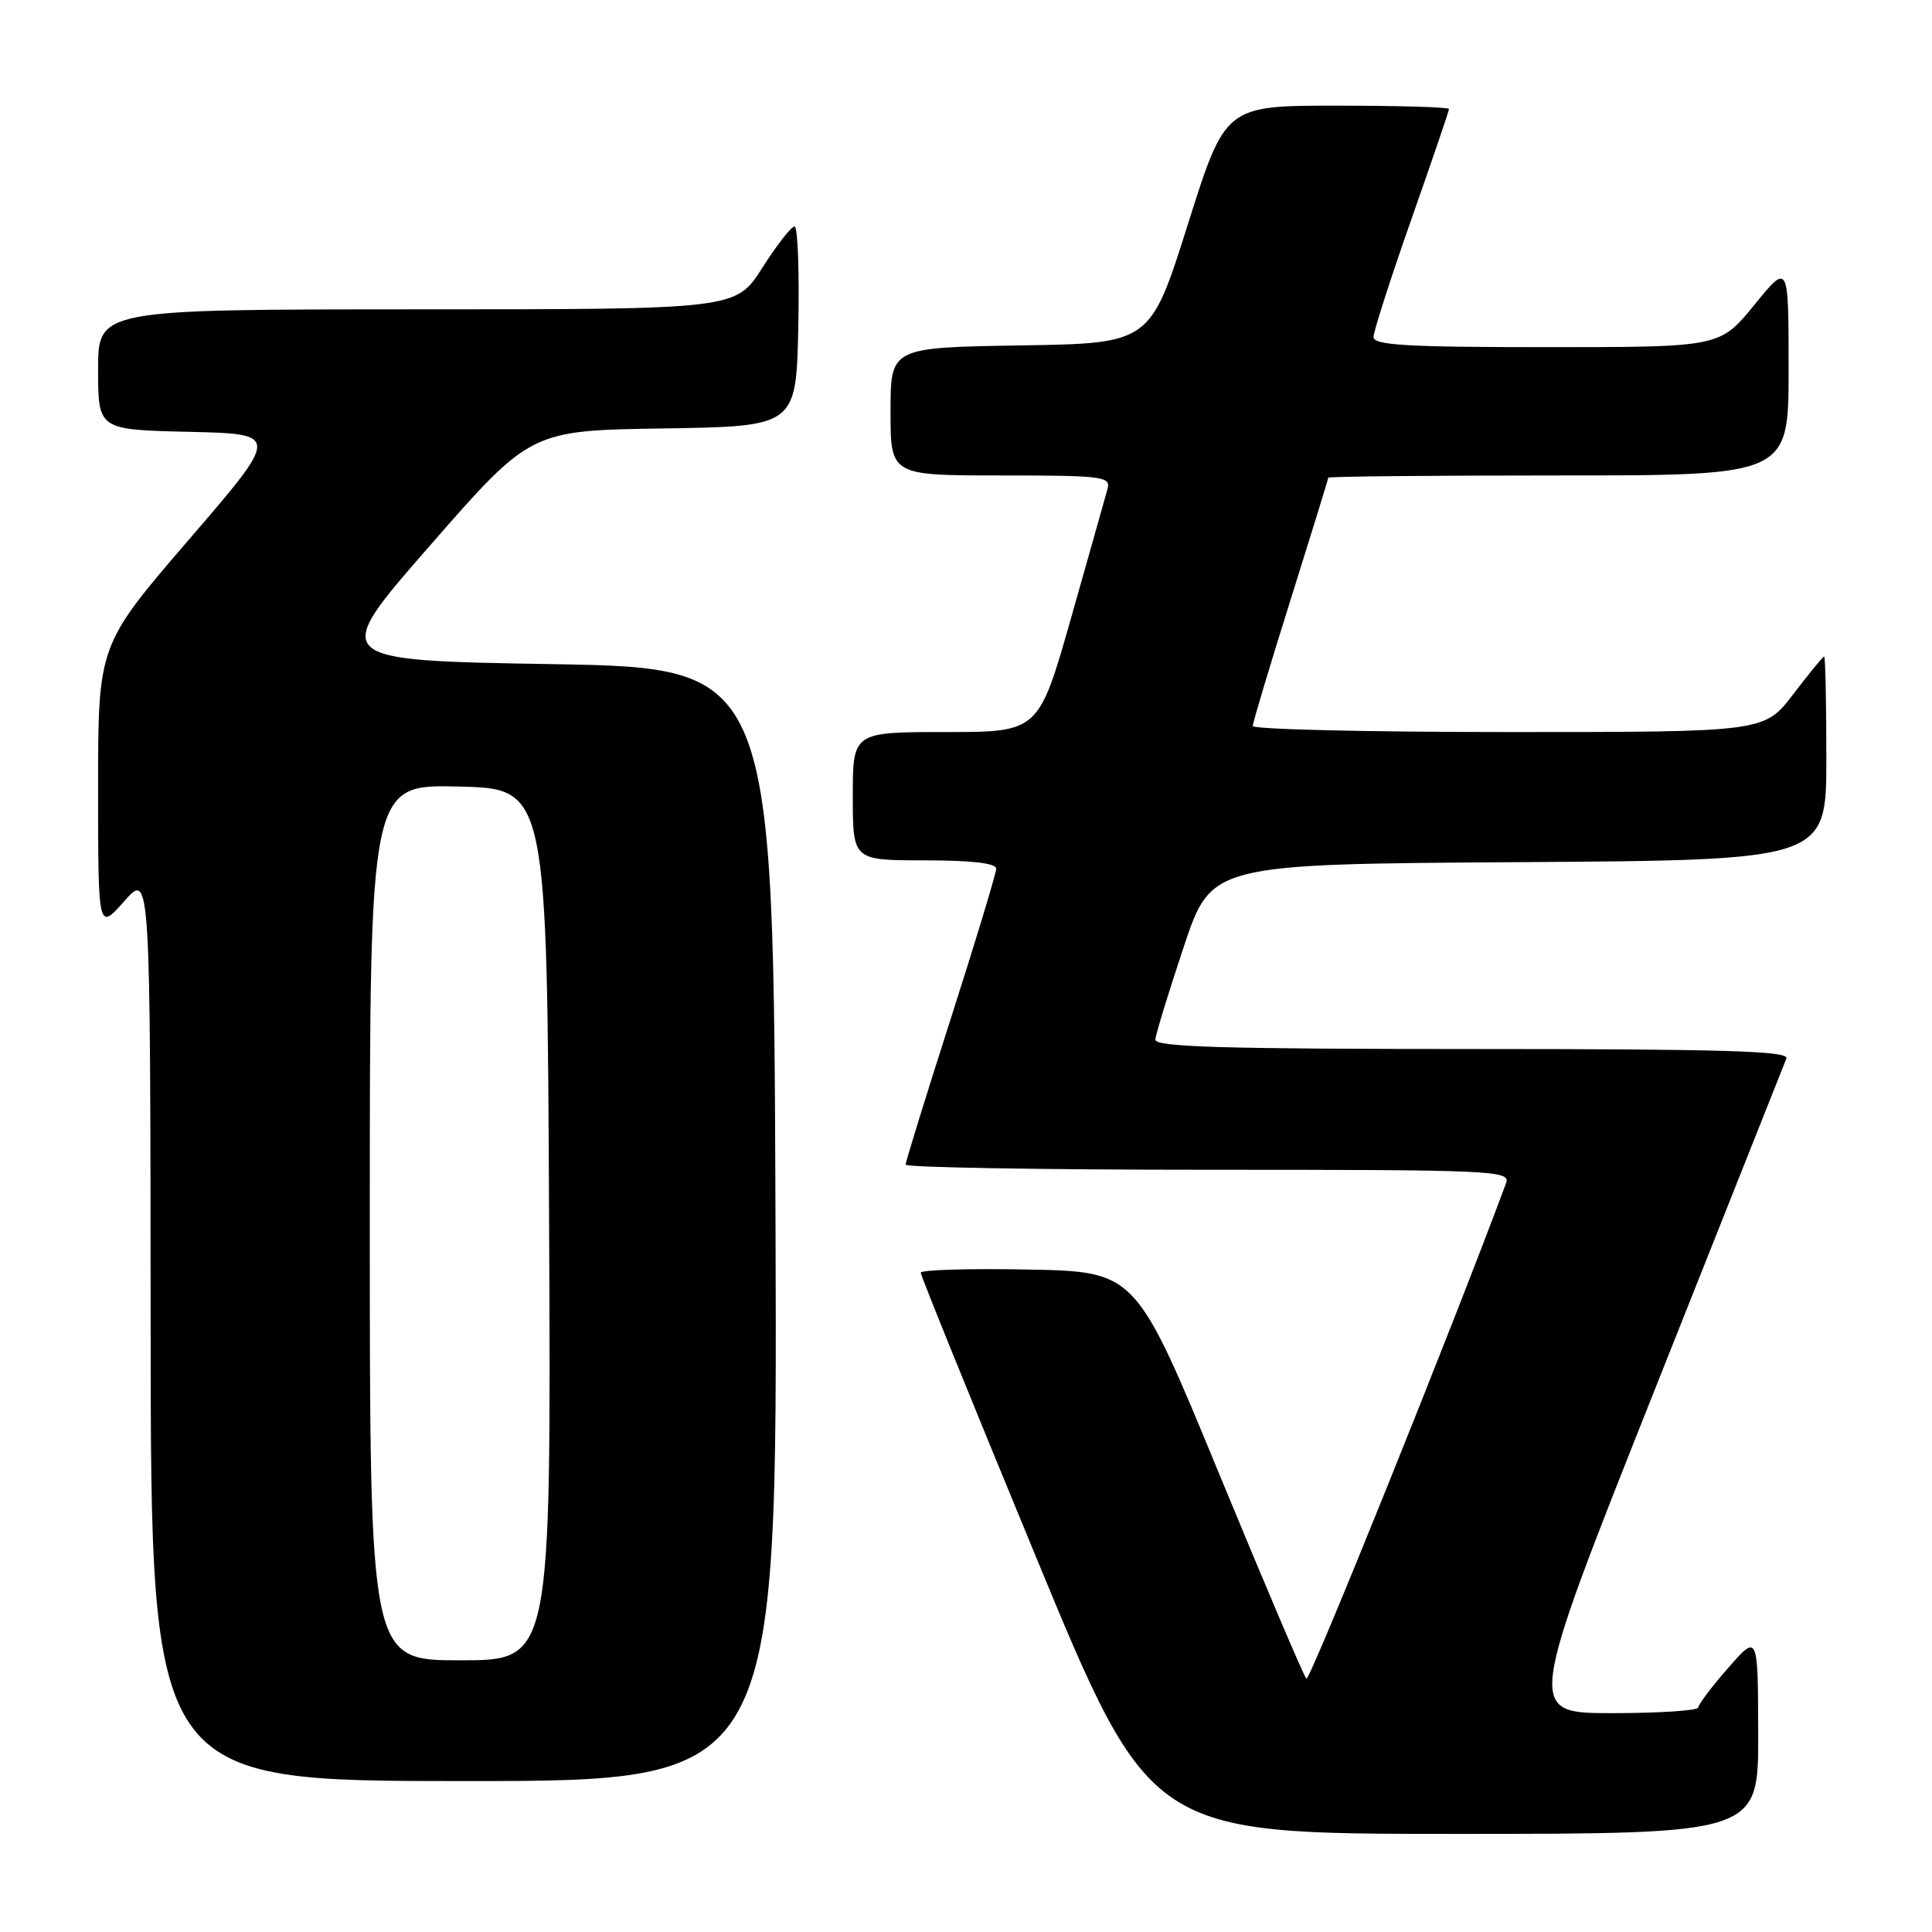 <?xml version="1.0" encoding="UTF-8" standalone="no"?>
<!DOCTYPE svg PUBLIC "-//W3C//DTD SVG 1.1//EN" "http://www.w3.org/Graphics/SVG/1.1/DTD/svg11.dtd" >
<svg xmlns="http://www.w3.org/2000/svg" xmlns:xlink="http://www.w3.org/1999/xlink" version="1.1" viewBox="0 0 256 256">
 <g >
 <path fill="currentColor"
d=" M 232.97 229.75 C 232.94 216.50 232.94 216.50 229.00 221.00 C 226.83 223.47 225.05 225.84 225.03 226.25 C 225.01 226.66 219.88 227.00 213.62 227.00 C 202.24 227.00 202.24 227.00 219.22 184.25 C 228.56 160.74 236.43 140.94 236.71 140.25 C 237.11 139.26 228.40 139.00 195.11 139.00 C 162.04 139.00 153.02 138.73 153.09 137.75 C 153.14 137.06 154.82 131.55 156.84 125.50 C 160.50 114.50 160.50 114.50 201.25 114.24 C 242.00 113.98 242.00 113.98 242.00 100.49 C 242.00 93.07 241.87 87.00 241.71 87.00 C 241.54 87.00 239.70 89.25 237.60 92.00 C 233.78 97.00 233.78 97.00 199.89 97.00 C 181.25 97.00 166.00 96.64 166.00 96.20 C 166.00 95.76 168.25 88.25 171.00 79.50 C 173.75 70.75 176.00 63.46 176.00 63.30 C 176.00 63.13 189.72 63.00 206.50 63.00 C 237.00 63.00 237.00 63.00 237.00 48.91 C 237.00 34.82 237.00 34.82 232.45 40.41 C 227.89 46.00 227.89 46.00 204.95 46.00 C 186.40 46.00 182.00 45.74 182.00 44.66 C 182.00 43.92 184.25 36.92 187.00 29.10 C 189.75 21.28 192.00 14.69 192.00 14.44 C 192.00 14.20 185.33 14.00 177.18 14.00 C 162.36 14.00 162.36 14.00 157.39 29.75 C 152.42 45.50 152.42 45.50 135.21 45.77 C 118.00 46.05 118.00 46.05 118.00 54.52 C 118.00 63.00 118.00 63.00 132.62 63.00 C 146.05 63.00 147.19 63.14 146.76 64.75 C 146.50 65.71 144.34 73.36 141.96 81.75 C 137.63 97.00 137.63 97.00 125.32 97.00 C 113.00 97.00 113.00 97.00 113.00 105.50 C 113.00 114.00 113.00 114.00 122.50 114.00 C 128.76 114.00 132.00 114.38 132.00 115.10 C 132.00 115.71 129.30 124.63 126.00 134.92 C 122.70 145.21 120.00 153.94 120.00 154.32 C 120.00 154.69 138.05 155.00 160.11 155.00 C 197.88 155.00 200.18 155.10 199.57 156.75 C 192.63 175.48 173.54 222.87 173.10 222.44 C 172.77 222.12 167.55 209.86 161.50 195.18 C 150.50 168.50 150.50 168.50 136.25 168.22 C 128.41 168.07 122.00 168.26 122.00 168.64 C 122.00 169.02 128.85 185.91 137.22 206.17 C 152.43 243.00 152.43 243.00 192.72 243.00 C 233.00 243.00 233.00 243.00 232.97 229.75 Z  M 102.76 162.25 C 102.50 88.50 102.50 88.50 73.09 88.00 C 43.68 87.50 43.68 87.50 56.99 72.27 C 70.30 57.04 70.30 57.04 87.90 56.77 C 105.50 56.50 105.50 56.50 105.78 43.25 C 105.93 35.96 105.71 30.00 105.28 30.01 C 104.85 30.01 102.92 32.48 101.00 35.50 C 97.50 40.99 97.50 40.99 55.25 40.99 C 13.00 41.00 13.00 41.00 13.00 48.97 C 13.00 56.94 13.00 56.94 25.04 57.22 C 37.09 57.50 37.09 57.50 25.04 71.49 C 13.00 85.48 13.00 85.48 13.00 104.41 C 13.00 123.33 13.00 123.33 16.46 119.42 C 19.92 115.50 19.92 115.50 19.96 175.75 C 20.00 236.00 20.00 236.00 61.51 236.00 C 103.01 236.00 103.01 236.00 102.76 162.25 Z  M 49.00 161.97 C 49.00 103.94 49.00 103.94 60.75 104.22 C 72.50 104.50 72.50 104.50 72.76 162.25 C 73.02 220.00 73.02 220.00 61.01 220.00 C 49.00 220.00 49.00 220.00 49.00 161.97 Z "/>
</g>
</svg>